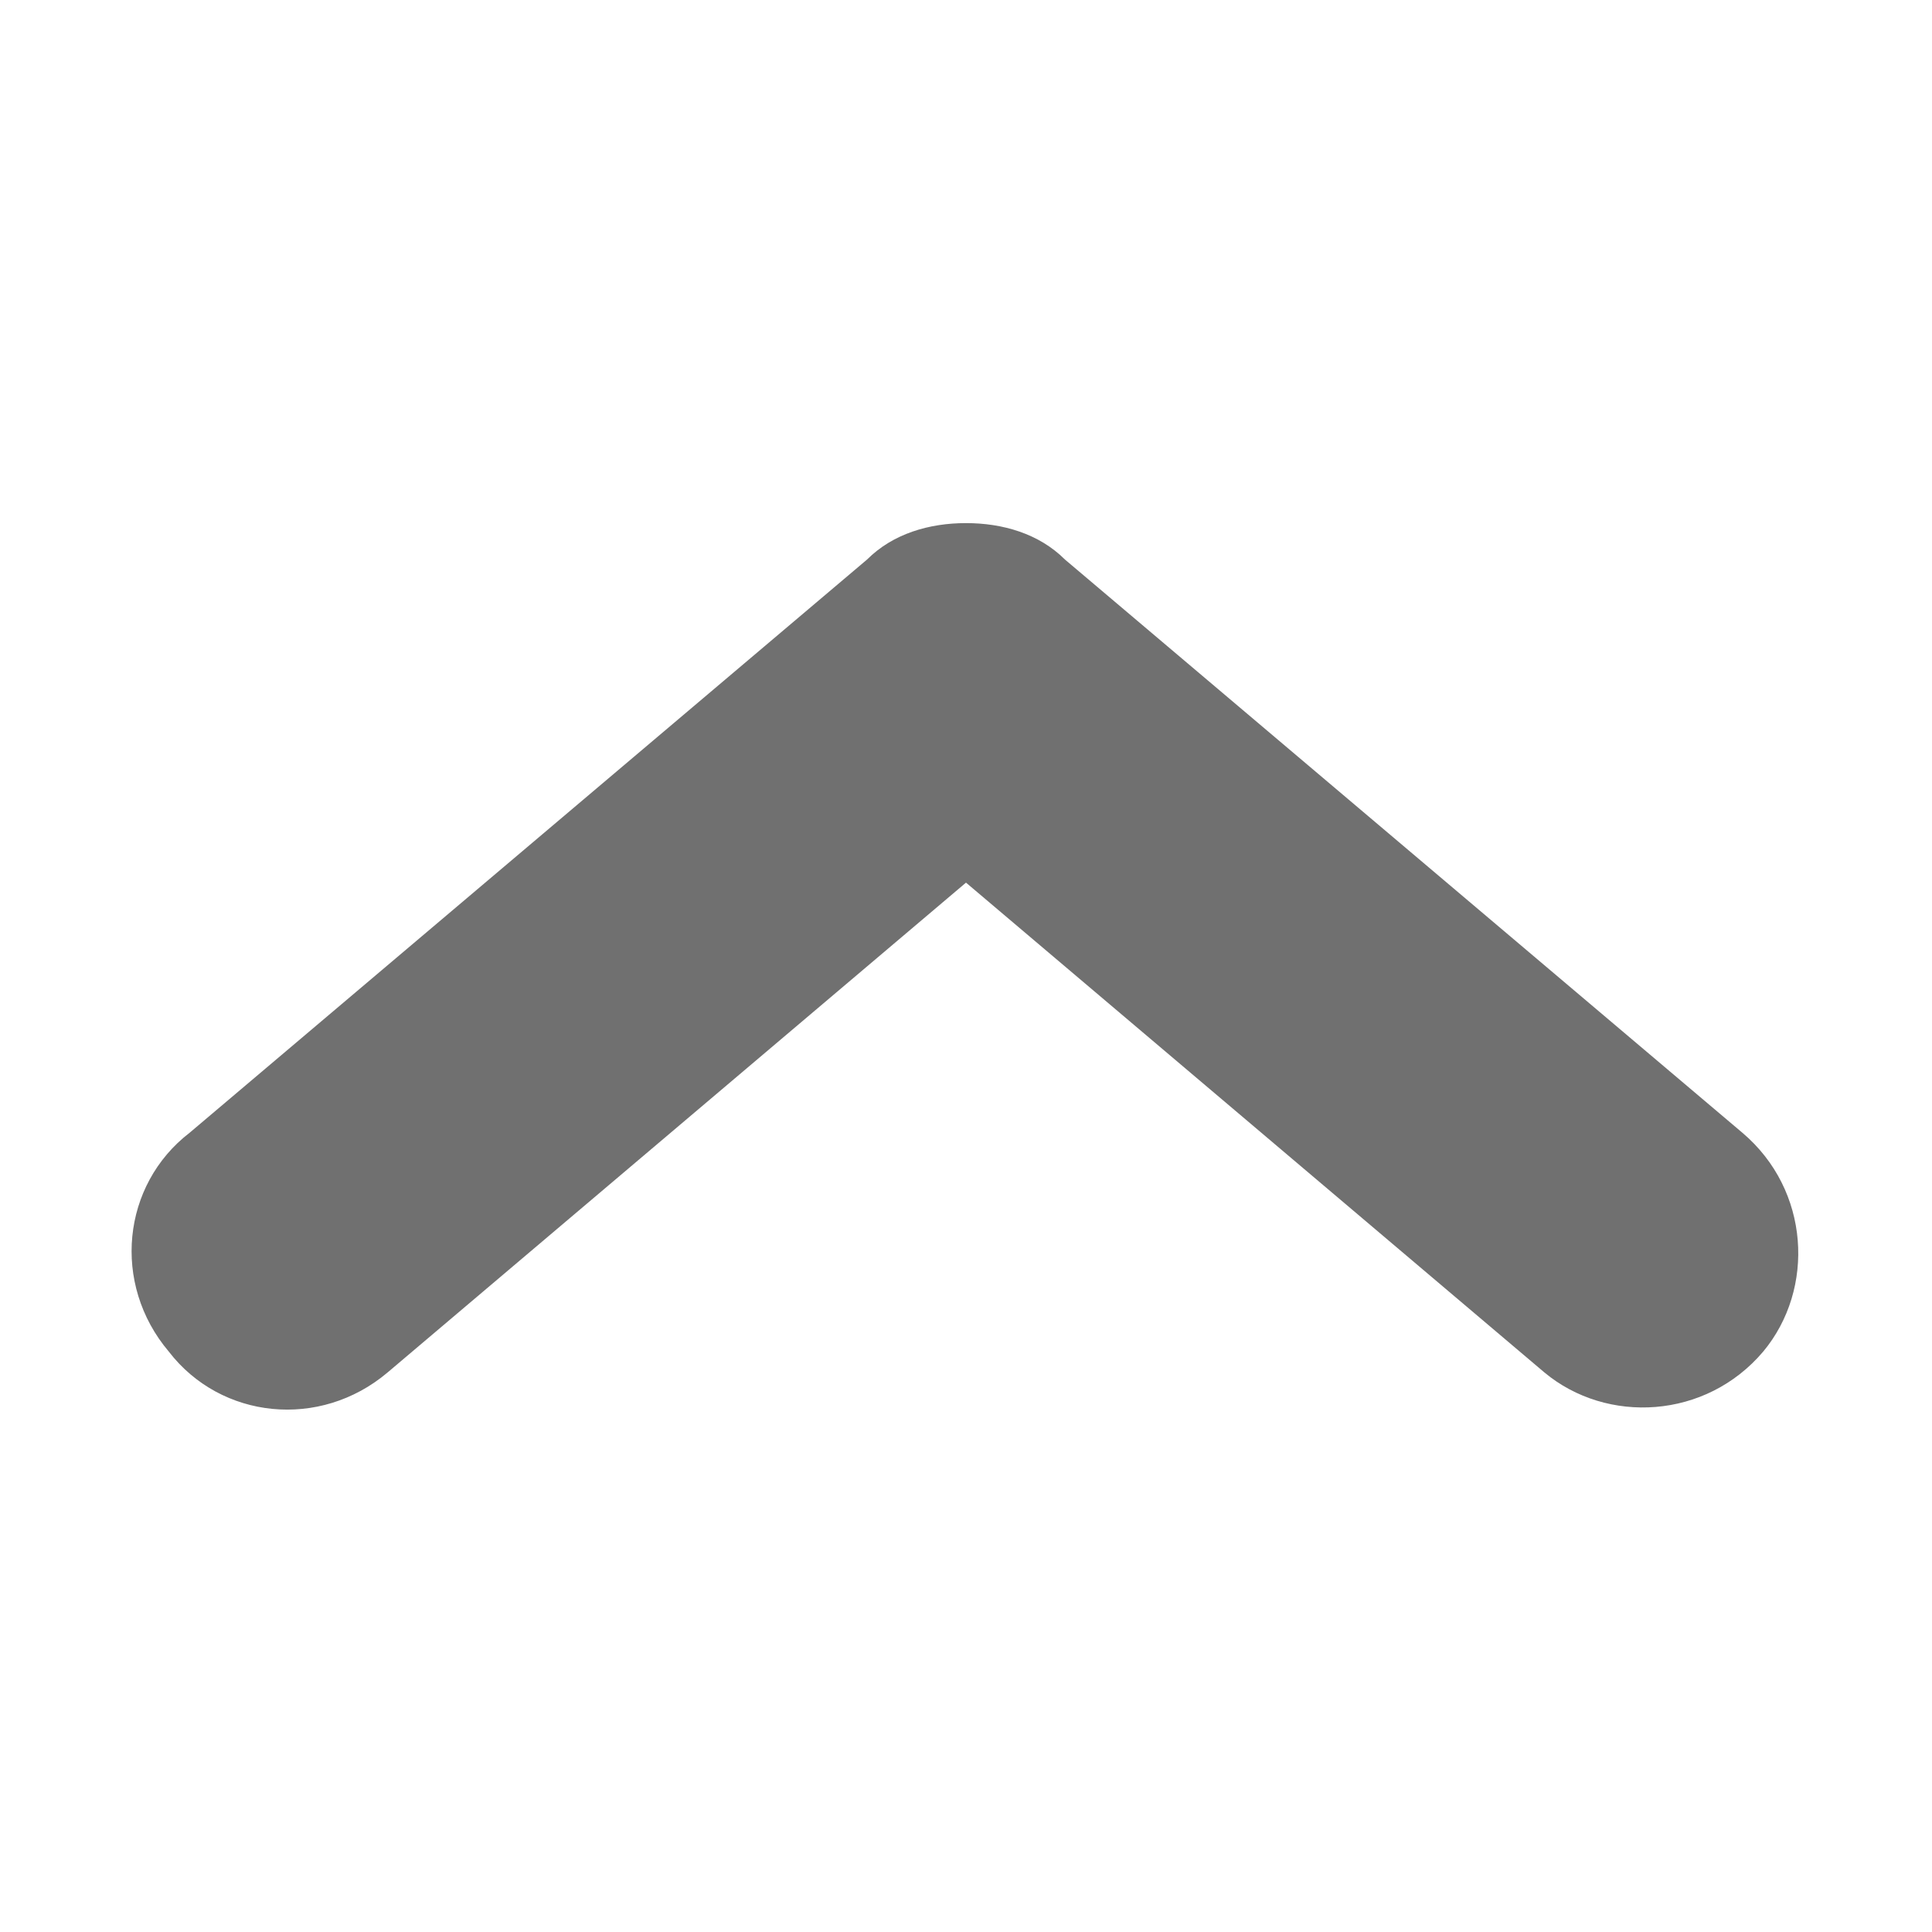 <svg t="1739441220991" class="icon" viewBox="0 0 1024 1024" version="1.1" xmlns="http://www.w3.org/2000/svg" p-id="1768" width="128" height="128"><path d="M512 277.257c19.332 0 38.664 5.523 52.472 19.332l359.019 303.785c35.902 30.378 38.664 82.85 11.047 115.991-30.378 35.902-82.85 38.664-115.991 11.047L512 467.813l-306.547 259.598c-35.902 30.378-88.374 24.855-115.991-11.047-30.378-35.902-24.855-88.374 11.047-115.991l359.019-303.785c13.808-13.808 33.14-19.332 52.472-19.332z" fill="#707070" p-id="1769"></path></svg>